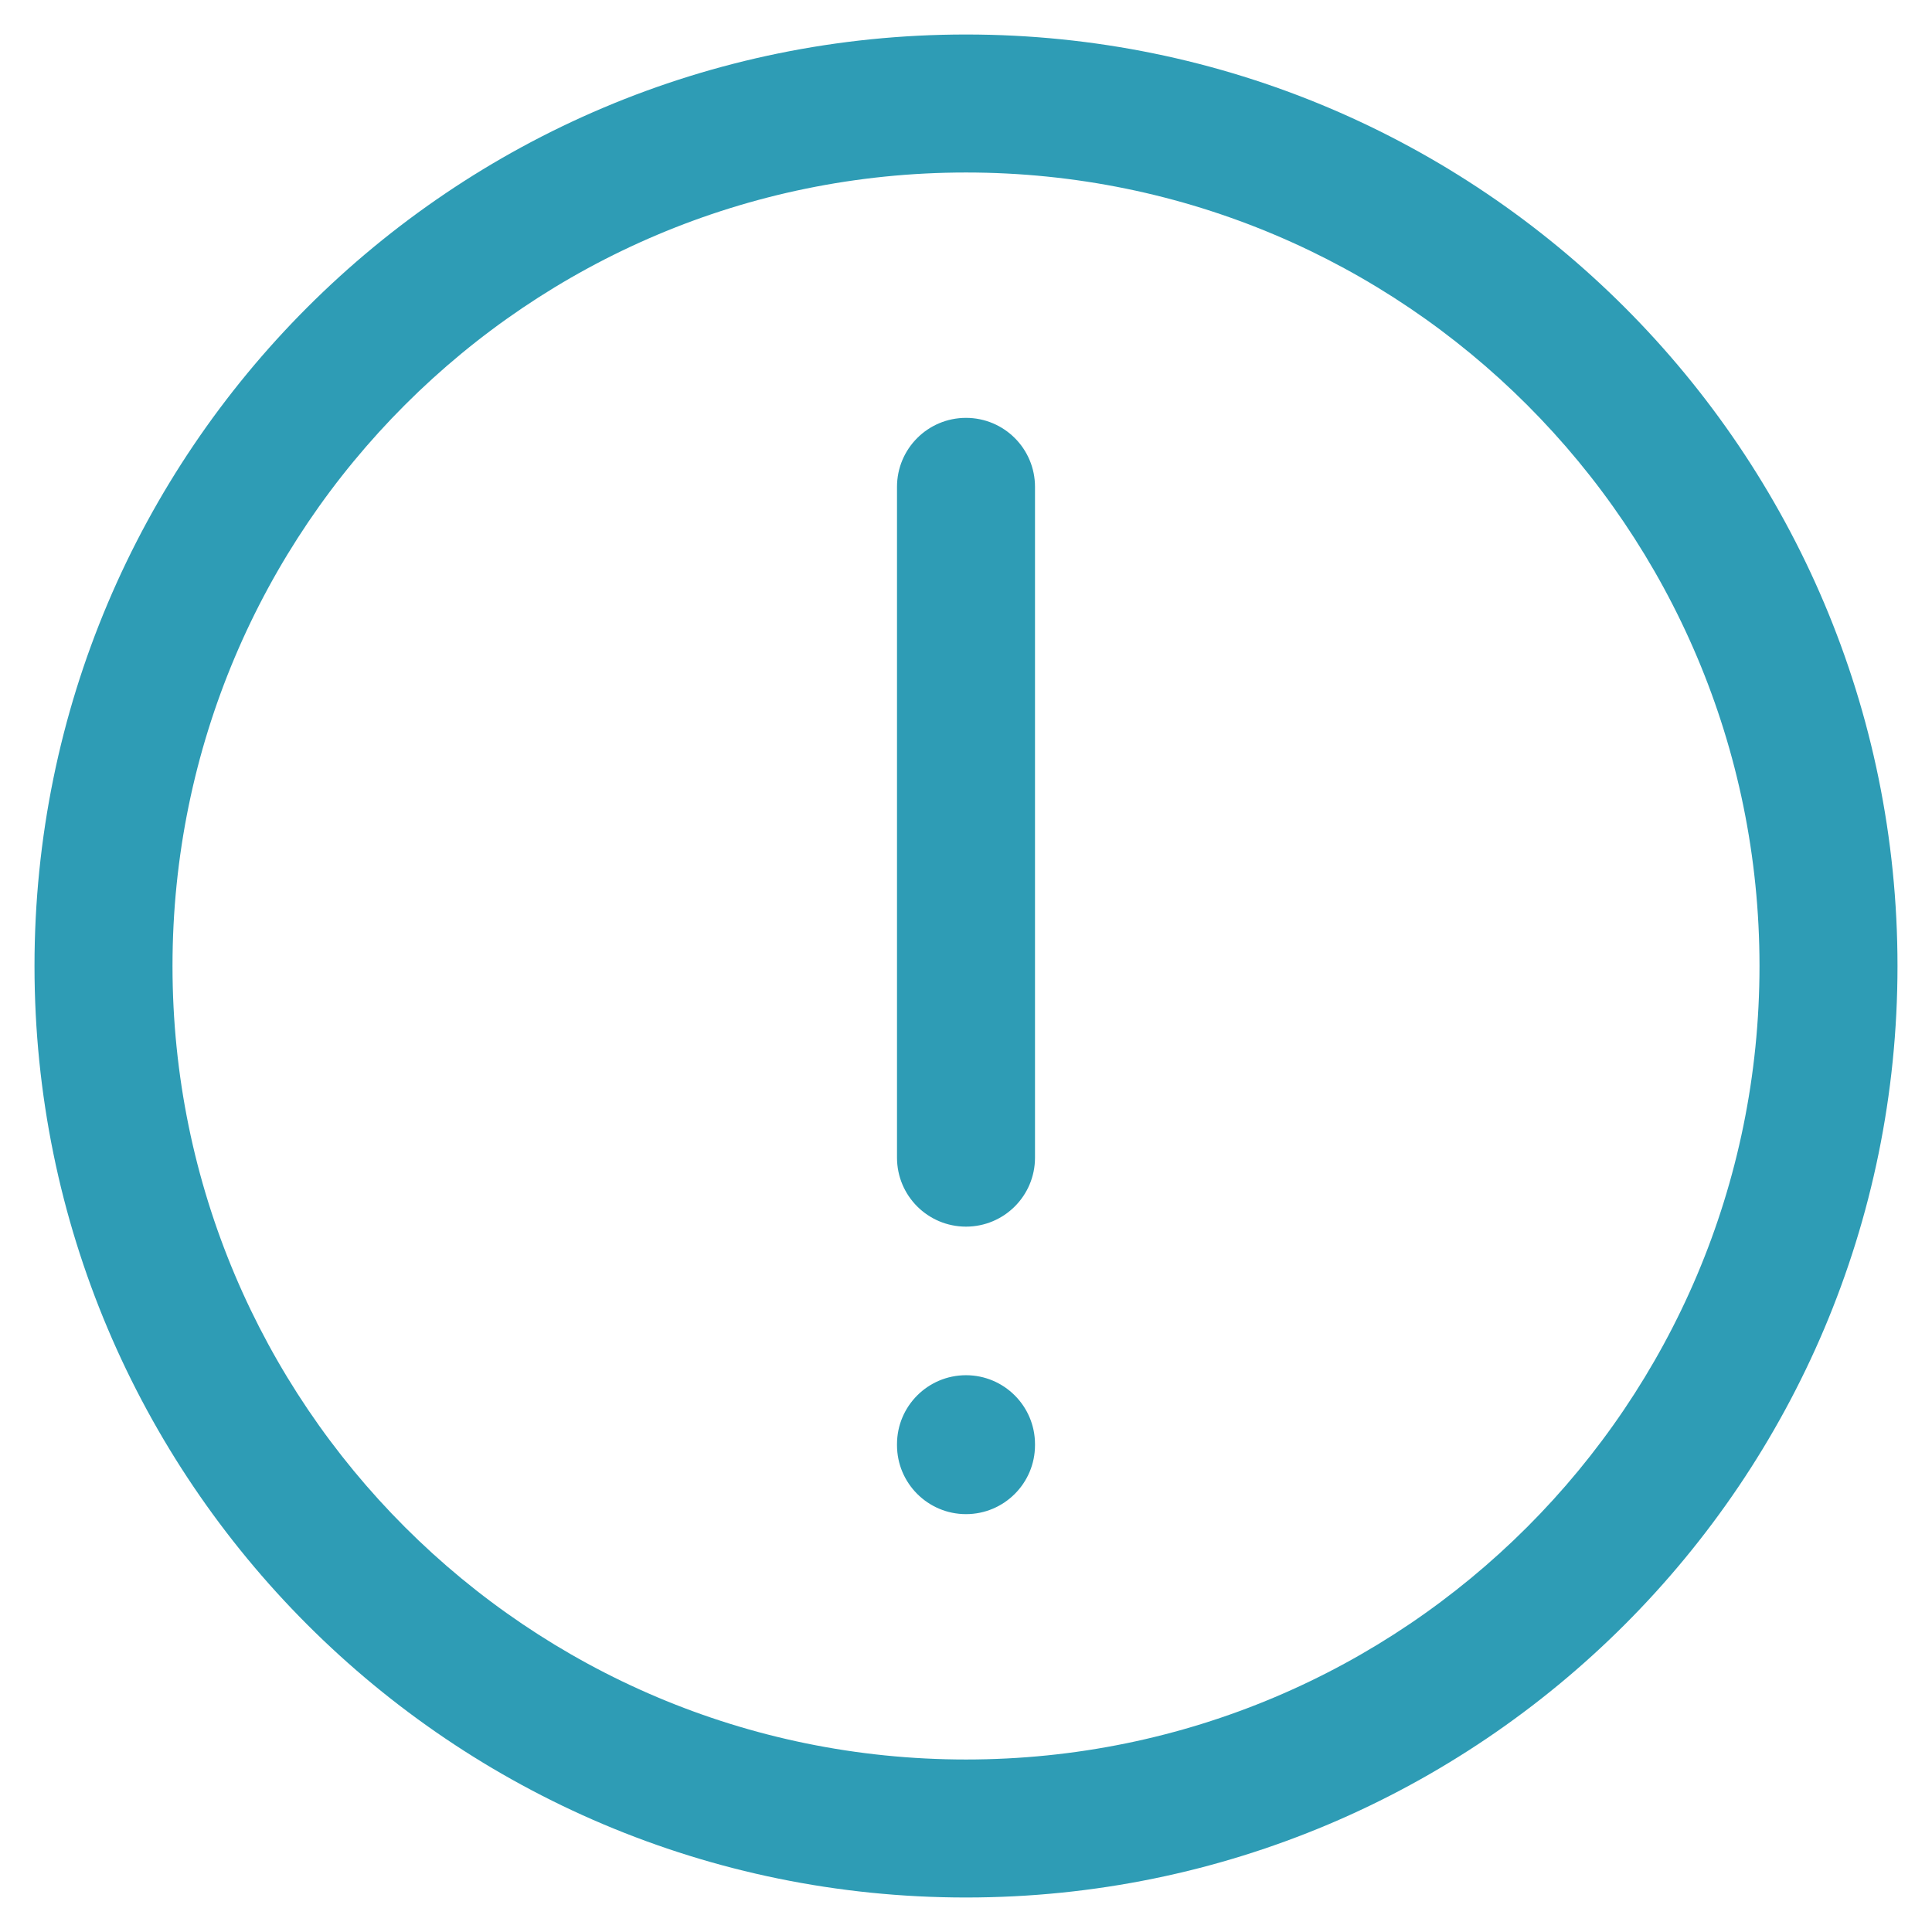 <svg width="21" height="21" viewBox="0 0 21 21" fill="none" xmlns="http://www.w3.org/2000/svg">
   <path fill-rule="evenodd" clip-rule="evenodd" d="M10.5 1.875C5.737 1.875 1.875 5.737 1.875 10.5C1.875 15.264 5.737 19.125 10.5 19.125C15.264 19.125 19.125 15.264 19.125 10.5C19.125 5.737 15.264 1.875 10.5 1.875ZM0.375 10.5C0.375 4.908 4.908 0.375 10.5 0.375C16.092 0.375 20.625 4.908 20.625 10.5C20.625 16.092 16.092 20.625 10.5 20.625C4.908 20.625 0.375 16.092 0.375 10.5ZM10.5 4.542C10.914 4.542 11.25 4.877 11.25 5.292V12.583C11.25 12.998 10.914 13.333 10.5 13.333C10.086 13.333 9.75 12.998 9.75 12.583V5.292C9.75 4.877 10.086 4.542 10.5 4.542ZM10.5 14.948C10.914 14.948 11.25 15.284 11.25 15.698V15.708C11.25 16.122 10.914 16.458 10.5 16.458C10.086 16.458 9.75 16.122 9.75 15.708V15.698C9.75 15.284 10.086 14.948 10.5 14.948Z" fill="#2E9CB5"/>
</svg>
